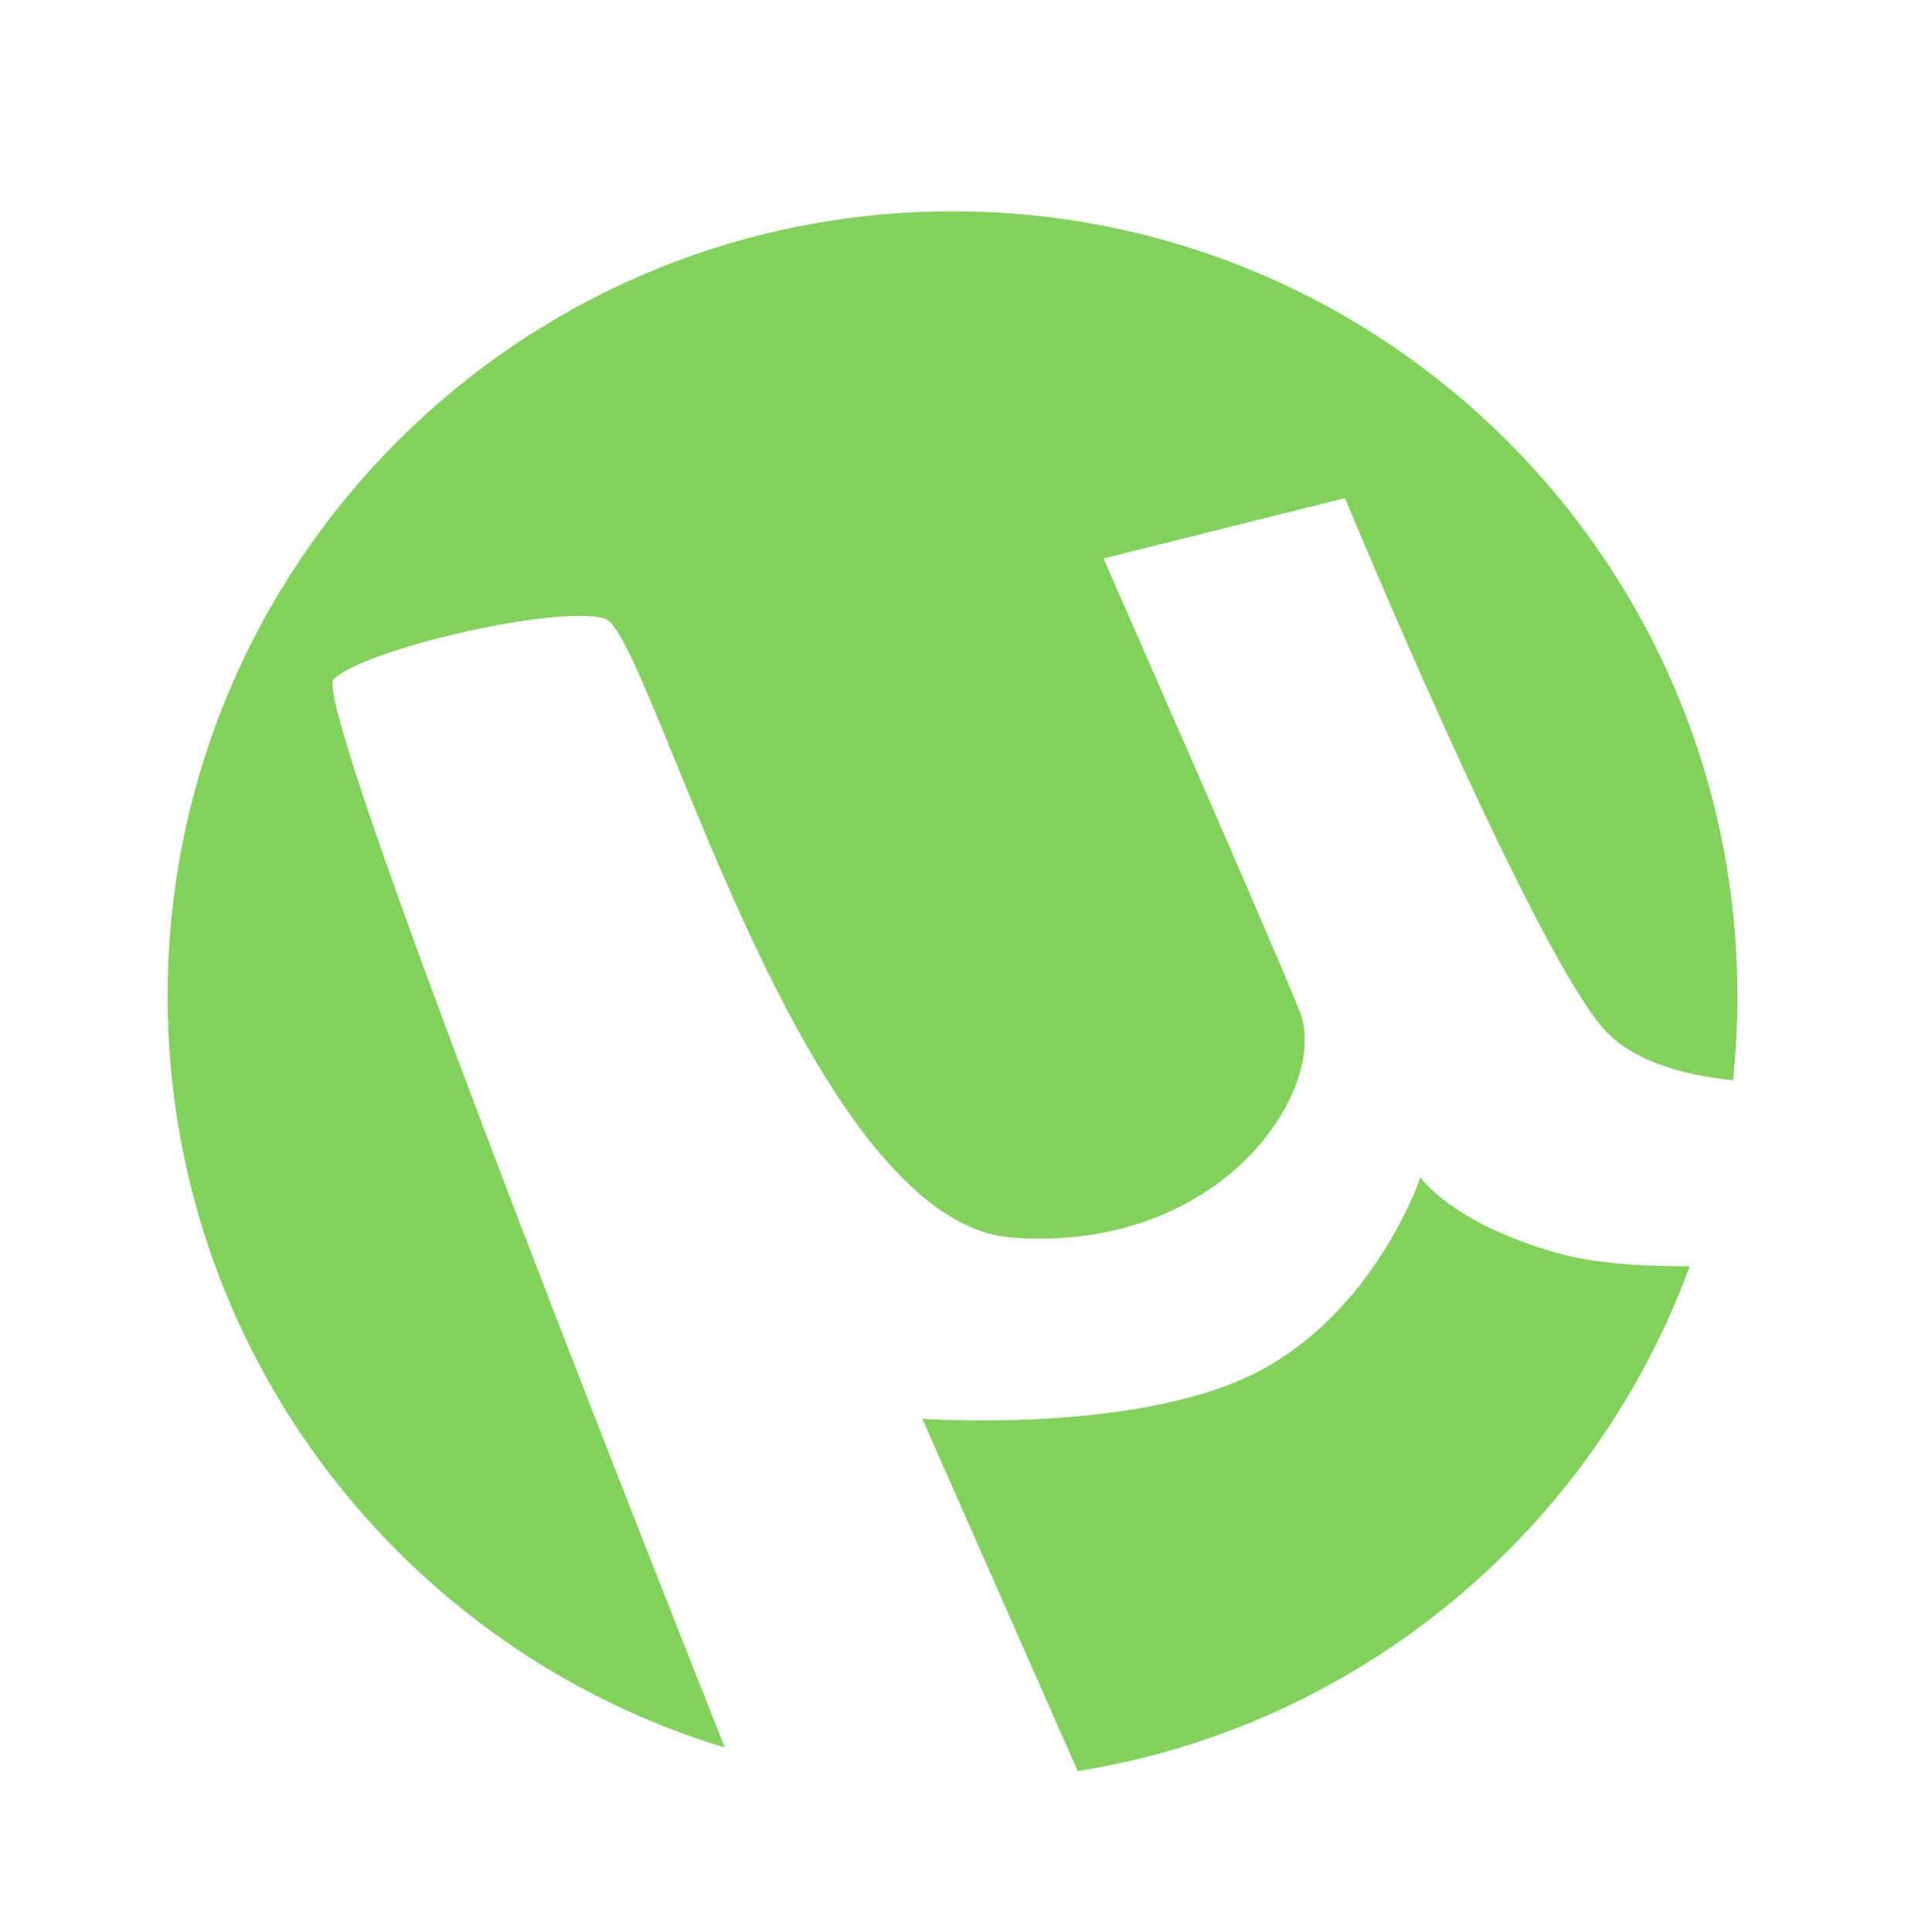 <svg xmlns="http://www.w3.org/2000/svg" width="64" height="64" viewBox="0 0 64 64">
  <path fill="#80D25B" fill-rule="evenodd" d="M24.01,57.889 C13.33,54.656 5.554,44.736 5.554,33 C5.554,18.641 17.194,7 31.554,7 C45.913,7 57.554,18.641 57.554,33 C57.554,33.941 57.504,34.871 57.406,35.786 C55.658,35.604 53.979,35.111 53.054,34 C50.554,31 44.554,16.5 44.554,16.5 L36.554,18.5 C36.554,18.5 42.054,31 43.054,33.5 C44.054,36 40.554,41.5 33.554,41 C26.554,40.5 21.554,21 20.054,20.5 C18.554,20 12.054,21.5 11.054,22.5 C10.393,23.161 18.458,43.89 24.01,57.889 Z M55.975,41.943 C52.787,50.644 45.083,57.166 35.702,58.671 C33.503,53.685 30.554,47 30.554,47 C30.554,47 37.554,47.5 41.554,45.5 C45.554,43.5 47.054,39 47.054,39 C47.054,39 48.054,40.5 51.554,41.5 C52.792,41.854 54.406,41.957 55.975,41.943 Z"/>
</svg>
